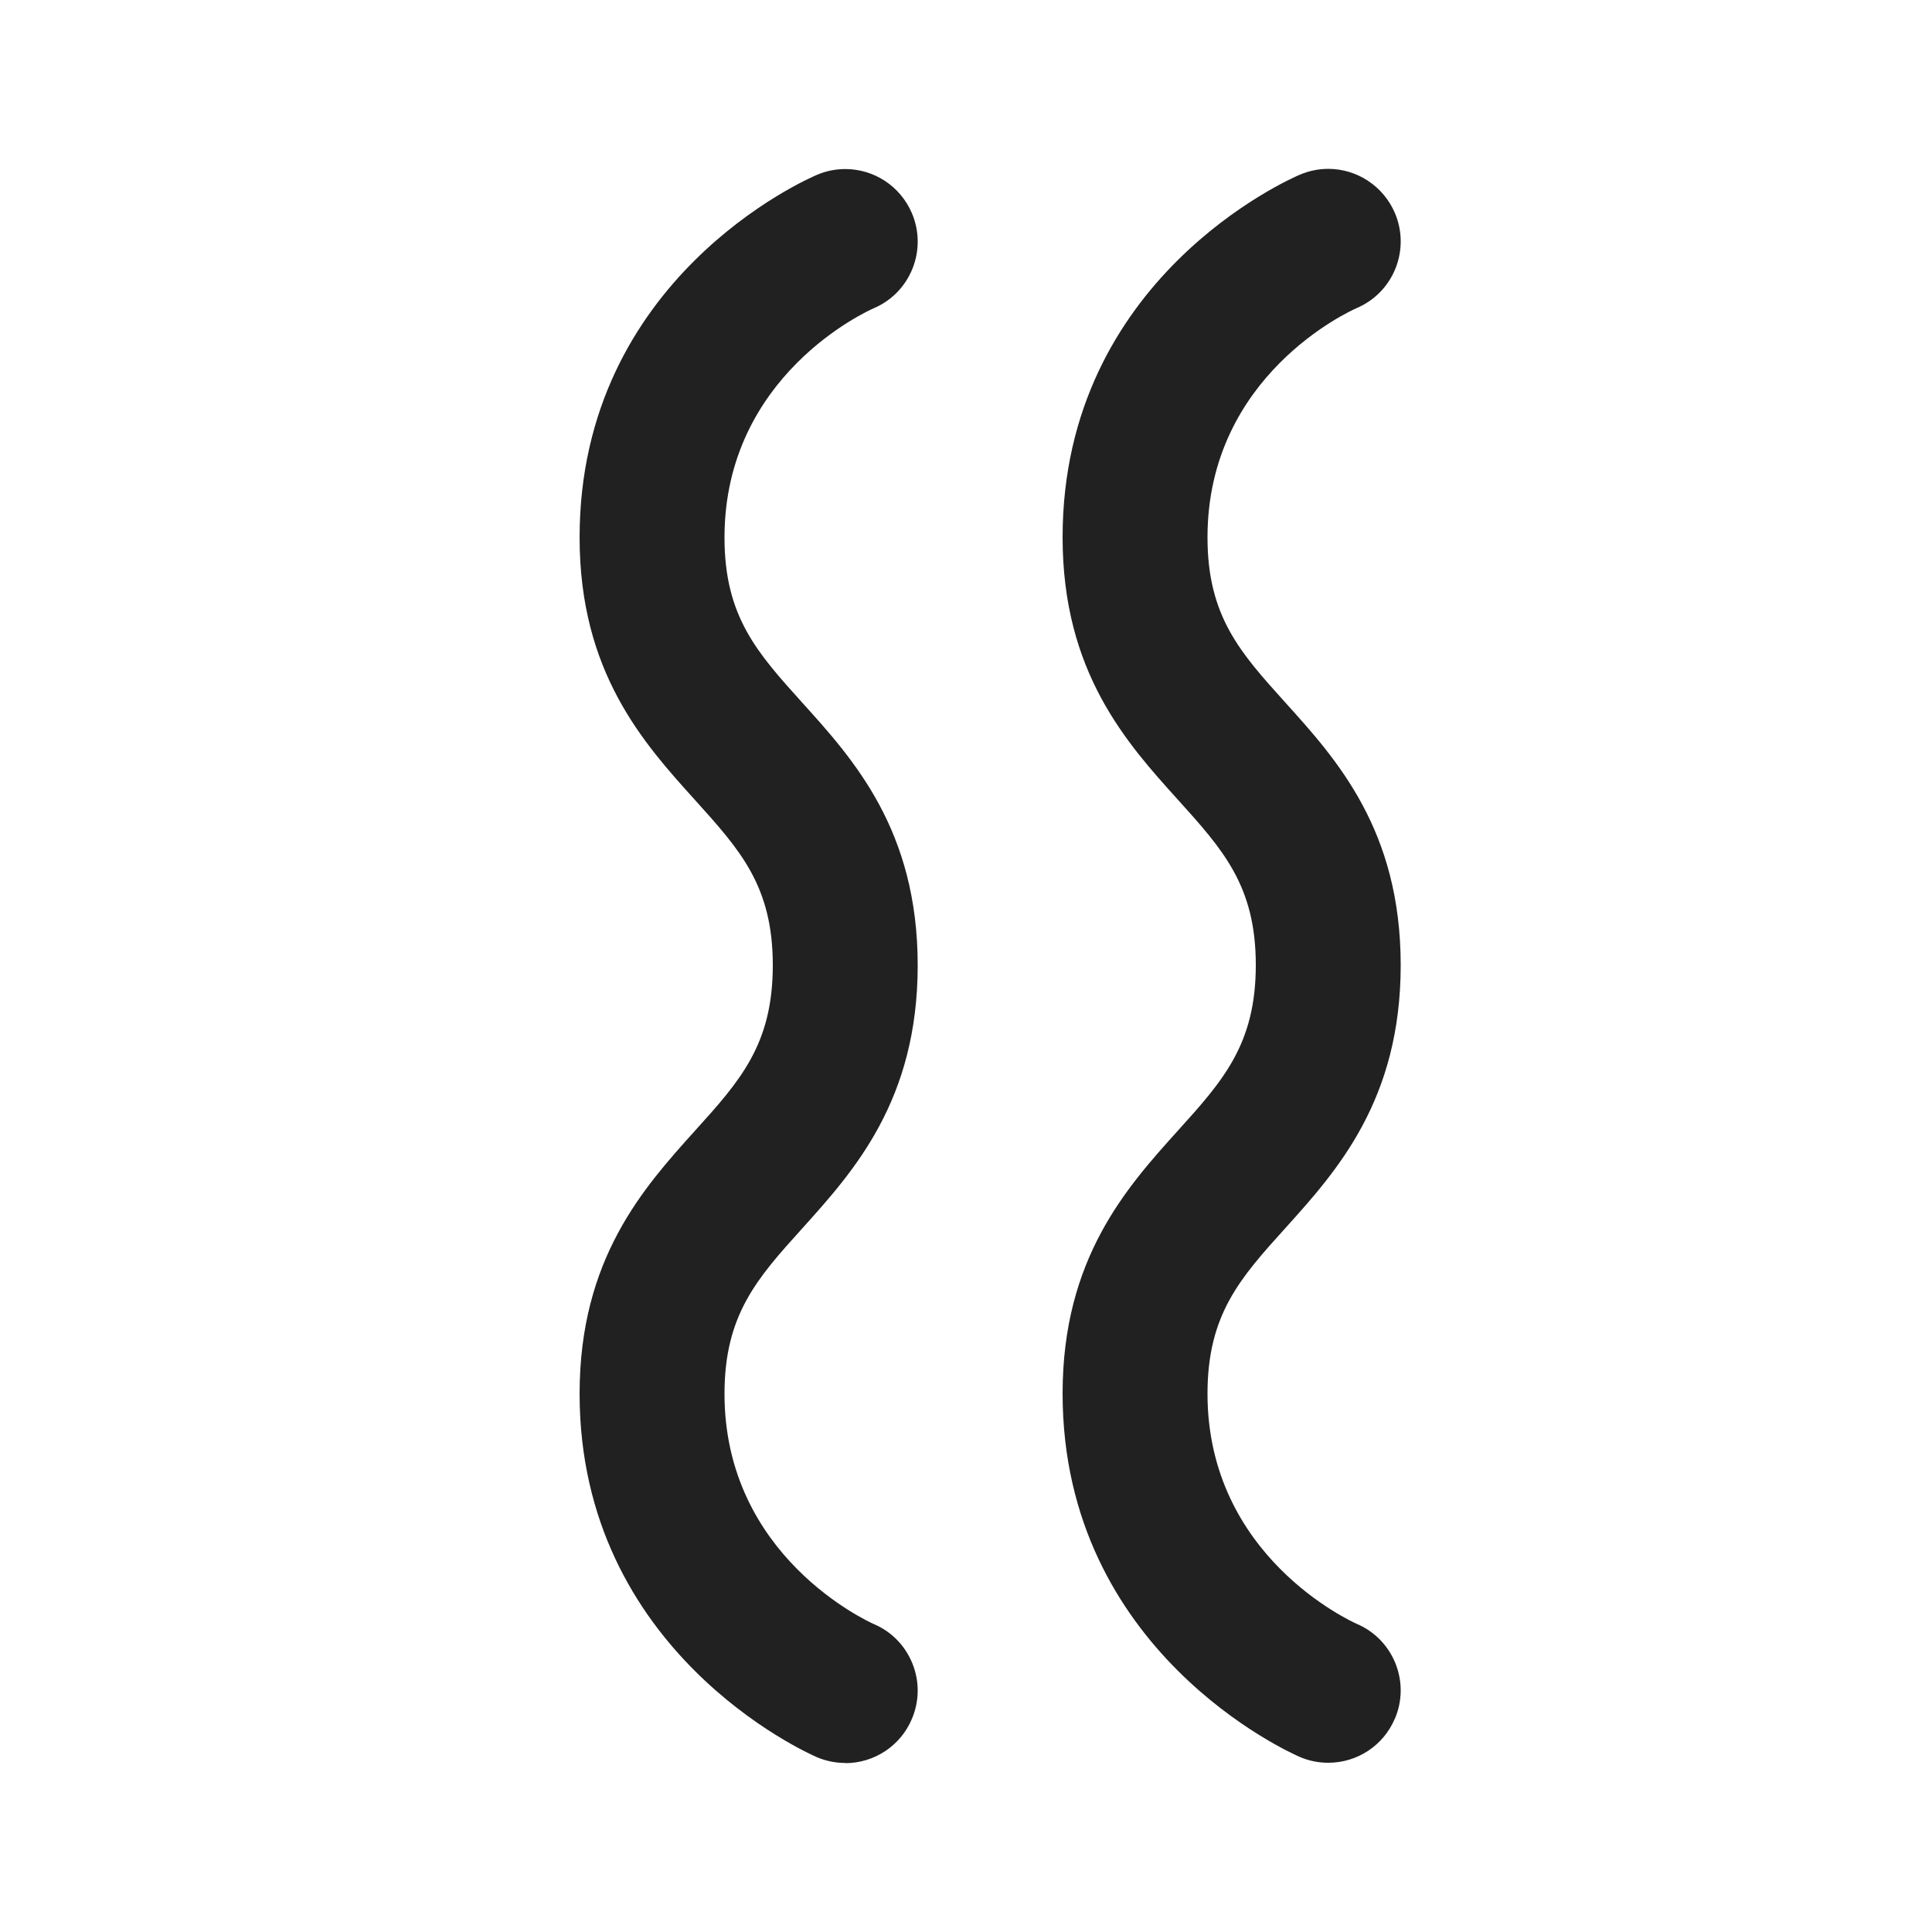 <svg viewBox="0 0 20 20" fill="none" xmlns="http://www.w3.org/2000/svg">
<path d="M8.75 18.25C8.648 18.25 8.55 18.23 8.456 18.19C8.354 18.146 6 17.098 6 14.428C6 13.031 6.661 12.298 7.192 11.708C7.662 11.188 8 10.812 8 9.992C8 9.172 7.662 8.8 7.195 8.282C6.662 7.692 6 6.96 6 5.564C6 2.879 8.357 1.852 8.457 1.81C8.55 1.77 8.648 1.75 8.75 1.75C9.051 1.75 9.321 1.929 9.44 2.207C9.518 2.391 9.52 2.595 9.446 2.781C9.371 2.967 9.228 3.113 9.045 3.191C8.983 3.218 7.5 3.884 7.5 5.565C7.5 6.382 7.838 6.756 8.305 7.274C8.838 7.864 9.5 8.596 9.5 9.993C9.5 11.39 8.839 12.123 8.308 12.713C7.838 13.233 7.5 13.609 7.5 14.429C7.5 16.111 8.984 16.784 9.047 16.813C9.229 16.89 9.371 17.036 9.446 17.222C9.52 17.408 9.518 17.612 9.439 17.796C9.322 18.073 9.05 18.252 8.75 18.252V18.25ZM14.439 17.794C14.518 17.61 14.52 17.406 14.446 17.22C14.371 17.034 14.228 16.888 14.047 16.811C13.985 16.783 12.5 16.109 12.5 14.427C12.5 13.607 12.838 13.231 13.308 12.711C13.839 12.122 14.5 11.388 14.5 9.991C14.5 8.594 13.838 7.862 13.305 7.272C12.838 6.754 12.5 6.38 12.5 5.563C12.5 3.882 13.983 3.216 14.045 3.189C14.229 3.11 14.371 2.965 14.446 2.779C14.52 2.593 14.518 2.389 14.44 2.205C14.321 1.928 14.05 1.748 13.75 1.748C13.648 1.748 13.549 1.769 13.457 1.808C13.357 1.85 11 2.878 11 5.562C11 6.958 11.662 7.69 12.195 8.28C12.662 8.798 13 9.172 13 9.99C13 10.808 12.662 11.186 12.192 11.706C11.661 12.295 11 13.029 11 14.426C11 17.096 13.354 18.144 13.456 18.188C13.55 18.228 13.648 18.248 13.75 18.248C14.051 18.248 14.322 18.069 14.439 17.792V17.794Z" fill="#212121"/>
</svg>
